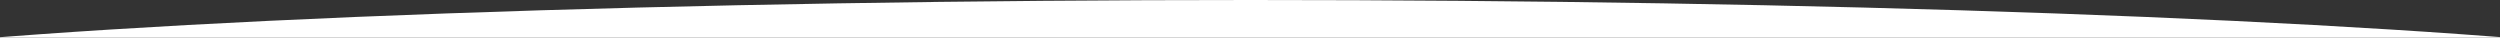 <svg xmlns="http://www.w3.org/2000/svg" xmlns:xlink="http://www.w3.org/1999/xlink" width="1920" height="29" viewBox="0 0 1920 29">
  <rect x="0" y="0" width="1920" height="29" fill="#333333" stroke="none"/>
  <defs>
    <clipPath id="clip-path">
      <rect id="Rectangle_91" data-name="Rectangle 91" width="1920" height="29" transform="translate(0 325)" fill="#fff"/>
    </clipPath>
  </defs>
  <g id="Mask_Group_23" data-name="Mask Group 23" transform="translate(0 -325)" clip-path="url(#clip-path)">
    <ellipse id="Ellipse_34" data-name="Ellipse 34" cx="1235.5" cy="77" rx="1235.5" ry="77" transform="translate(-275 325)" fill="#fff"/>
  </g>
</svg>
